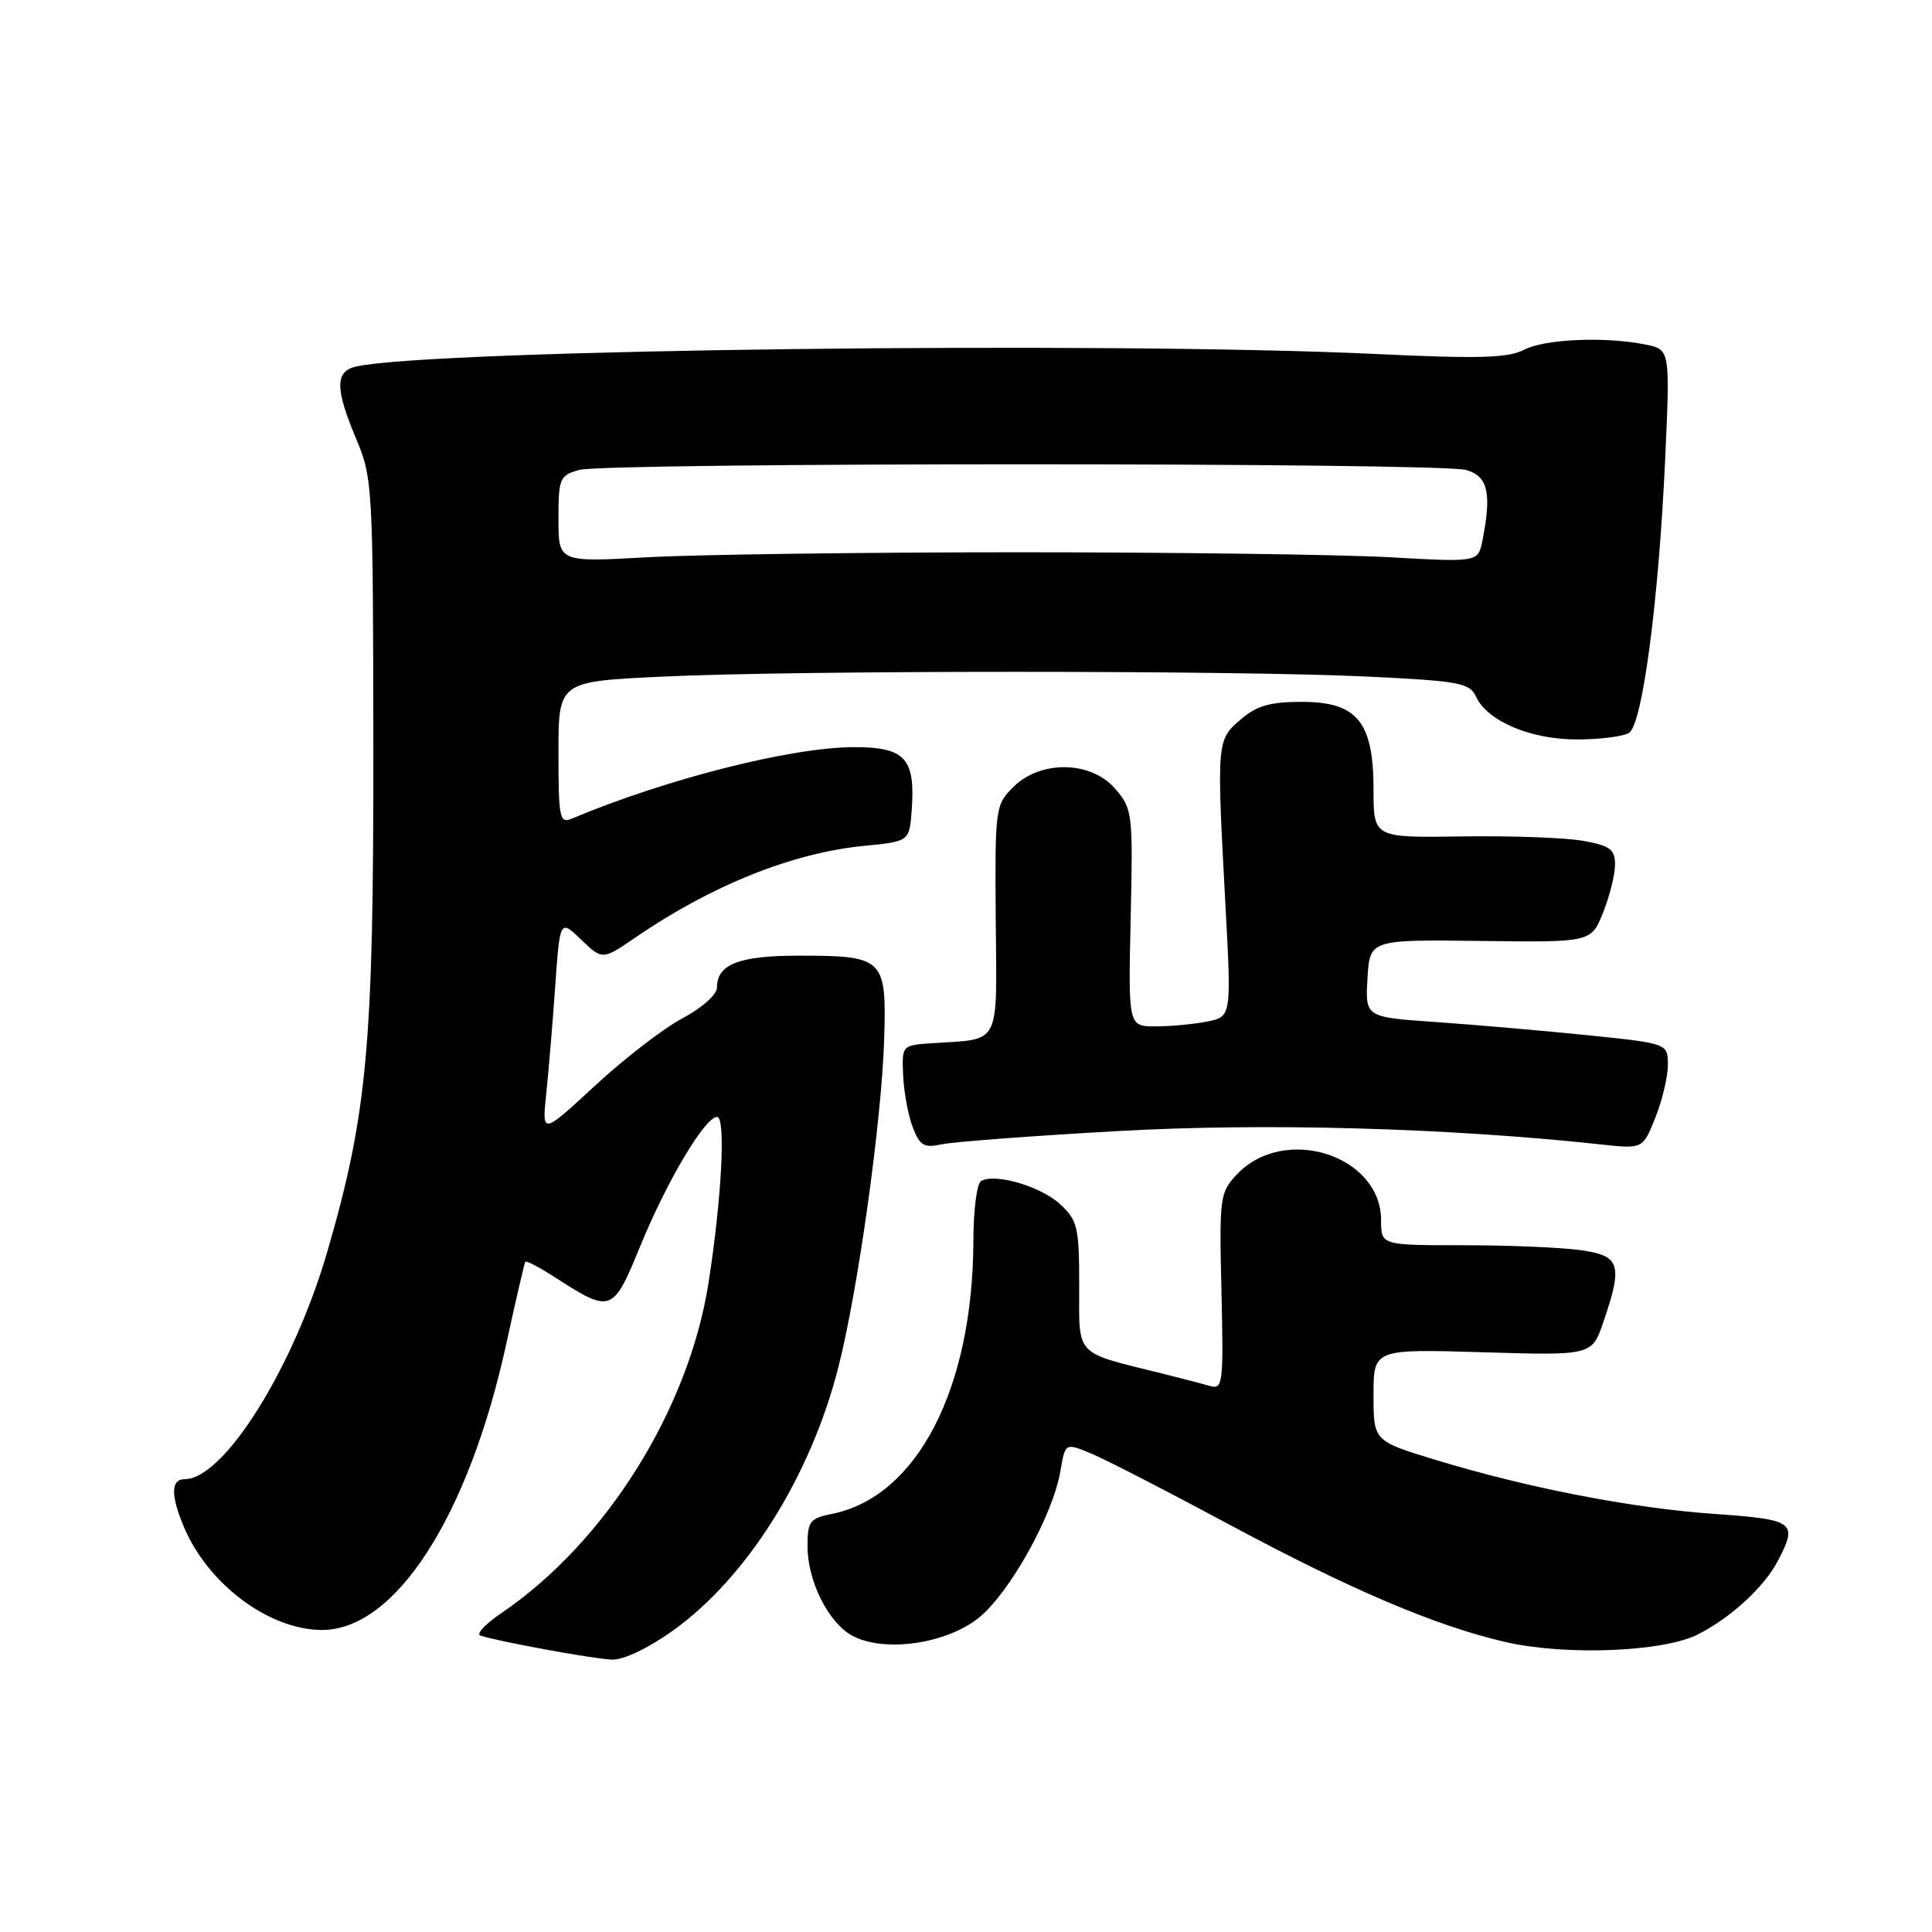 <?xml version="1.0" encoding="UTF-8" standalone="no"?>
<!DOCTYPE svg PUBLIC "-//W3C//DTD SVG 1.1//EN" "http://www.w3.org/Graphics/SVG/1.1/DTD/svg11.dtd" >
<svg xmlns="http://www.w3.org/2000/svg" xmlns:xlink="http://www.w3.org/1999/xlink" version="1.1" viewBox="0 0 256 256">
 <g >
 <path fill="currentColor"
d=" M 89.16 216.07 C 98.96 209.05 107.38 195.67 111.07 181.23 C 113.69 171.00 116.83 148.48 117.16 137.66 C 117.48 126.97 117.13 126.63 105.83 126.63 C 97.90 126.63 95.00 127.77 95.00 130.87 C 95.00 131.79 93.00 133.57 90.43 134.93 C 87.92 136.26 82.70 140.28 78.84 143.86 C 71.81 150.36 71.81 150.36 72.38 144.93 C 72.69 141.94 73.23 135.52 73.57 130.66 C 74.20 121.81 74.20 121.81 77.01 124.51 C 79.83 127.21 79.83 127.21 84.17 124.24 C 94.25 117.32 105.03 113.00 114.50 112.08 C 120.50 111.50 120.50 111.50 120.81 107.29 C 121.30 100.50 119.93 99.00 113.21 99.00 C 104.90 99.00 88.34 103.19 75.75 108.48 C 74.15 109.15 74.00 108.38 74.00 99.76 C 74.00 90.31 74.00 90.31 87.66 89.66 C 105.21 88.81 163.68 88.81 181.17 89.65 C 193.36 90.23 194.74 90.49 195.58 92.31 C 197.07 95.55 202.84 98.00 208.98 97.98 C 212.02 97.98 215.11 97.58 215.86 97.11 C 217.63 95.98 219.78 79.68 220.64 60.90 C 221.30 46.31 221.30 46.31 218.02 45.65 C 212.62 44.57 204.67 44.92 201.91 46.36 C 199.85 47.44 195.88 47.55 182.41 46.91 C 146.66 45.22 57.73 46.30 47.25 48.55 C 44.38 49.17 44.37 51.44 47.22 58.21 C 49.38 63.34 49.44 64.59 49.47 99.50 C 49.50 138.45 48.67 147.58 43.40 165.75 C 38.91 181.24 29.67 196.00 24.47 196.00 C 22.64 196.00 22.60 198.11 24.35 202.28 C 27.53 209.88 35.59 215.93 42.60 215.98 C 52.36 216.05 62.09 200.97 67.10 178.00 C 68.36 172.22 69.49 167.35 69.61 167.18 C 69.72 167.00 71.55 167.97 73.66 169.33 C 80.95 174.03 81.23 173.93 84.79 165.23 C 88.35 156.51 93.41 148.00 95.02 148.00 C 96.19 148.00 95.63 158.82 93.88 170.00 C 91.24 186.82 80.24 204.36 66.44 213.74 C 64.31 215.18 63.06 216.52 63.65 216.72 C 66.02 217.51 78.66 219.82 81.09 219.91 C 82.61 219.96 85.92 218.39 89.16 216.07 Z  M 225.00 216.56 C 229.41 214.31 233.76 210.29 235.59 206.80 C 238.25 201.70 237.79 201.35 227.25 200.61 C 216.25 199.84 202.45 197.17 190.25 193.45 C 182.00 190.94 182.00 190.94 182.00 184.84 C 182.00 178.75 182.00 178.75 196.47 179.18 C 210.94 179.62 210.94 179.62 212.47 175.13 C 215.07 167.51 214.69 166.37 209.36 165.64 C 206.81 165.29 199.83 165.00 193.86 165.00 C 183.00 165.00 183.00 165.00 183.00 161.69 C 183.00 153.05 170.14 148.97 163.88 155.63 C 161.64 158.01 161.55 158.66 161.85 171.15 C 162.13 183.37 162.04 184.15 160.32 183.65 C 159.32 183.36 156.47 182.62 154.00 182.00 C 142.26 179.09 143.00 179.87 143.00 170.37 C 143.00 162.60 142.79 161.71 140.47 159.56 C 137.90 157.18 131.78 155.40 129.98 156.51 C 129.44 156.84 128.99 160.35 128.98 164.31 C 128.94 183.99 121.52 198.35 110.23 200.60 C 107.30 201.19 107.00 201.59 107.00 204.88 C 107.00 209.54 109.81 215.11 113.00 216.78 C 117.26 219.00 125.43 217.81 129.71 214.35 C 133.81 211.03 139.53 200.74 140.51 194.92 C 141.15 191.16 141.15 191.16 144.65 192.63 C 146.58 193.43 154.75 197.64 162.83 201.98 C 178.93 210.63 190.29 215.47 199.50 217.58 C 207.47 219.41 220.45 218.89 225.00 216.56 Z  M 148.00 149.88 C 167.46 148.77 191.75 149.44 212.09 151.64 C 217.68 152.25 217.68 152.25 219.34 148.10 C 220.25 145.82 221.00 142.68 221.00 141.11 C 221.00 138.26 221.00 138.26 210.25 137.16 C 204.34 136.56 195.32 135.78 190.20 135.42 C 180.90 134.78 180.90 134.78 181.20 129.64 C 181.50 124.50 181.50 124.50 196.17 124.68 C 210.84 124.87 210.84 124.87 212.42 120.91 C 213.29 118.74 214.00 115.88 214.00 114.57 C 214.00 112.54 213.35 112.06 209.75 111.41 C 207.41 111.00 200.21 110.73 193.75 110.83 C 182.00 111.01 182.00 111.01 182.00 104.64 C 182.00 95.64 179.84 93.00 172.48 93.00 C 168.29 93.00 166.51 93.51 164.39 95.34 C 161.22 98.07 161.21 98.18 162.36 119.61 C 163.18 134.71 163.18 134.71 159.96 135.36 C 158.20 135.71 155.12 136.00 153.12 136.00 C 149.50 136.00 149.50 136.00 149.82 121.64 C 150.13 107.74 150.07 107.19 147.77 104.52 C 144.57 100.79 137.86 100.69 134.25 104.30 C 131.88 106.66 131.83 107.10 131.94 121.83 C 132.08 138.88 132.73 137.62 123.50 138.23 C 119.51 138.50 119.50 138.51 119.67 142.50 C 119.77 144.70 120.34 147.79 120.94 149.36 C 121.88 151.81 122.44 152.14 124.77 151.63 C 126.27 151.30 136.72 150.51 148.00 149.88 Z  M 74.00 68.77 C 74.00 63.37 74.16 62.99 76.75 62.27 C 80.34 61.27 190.66 61.27 194.25 62.27 C 197.16 63.08 197.68 65.32 196.43 71.63 C 195.85 74.50 195.85 74.50 184.18 73.84 C 177.75 73.48 155.62 73.18 135.00 73.18 C 114.38 73.18 92.21 73.48 85.75 73.84 C 74.00 74.50 74.00 74.50 74.00 68.77 Z "/>
</g>
</svg>